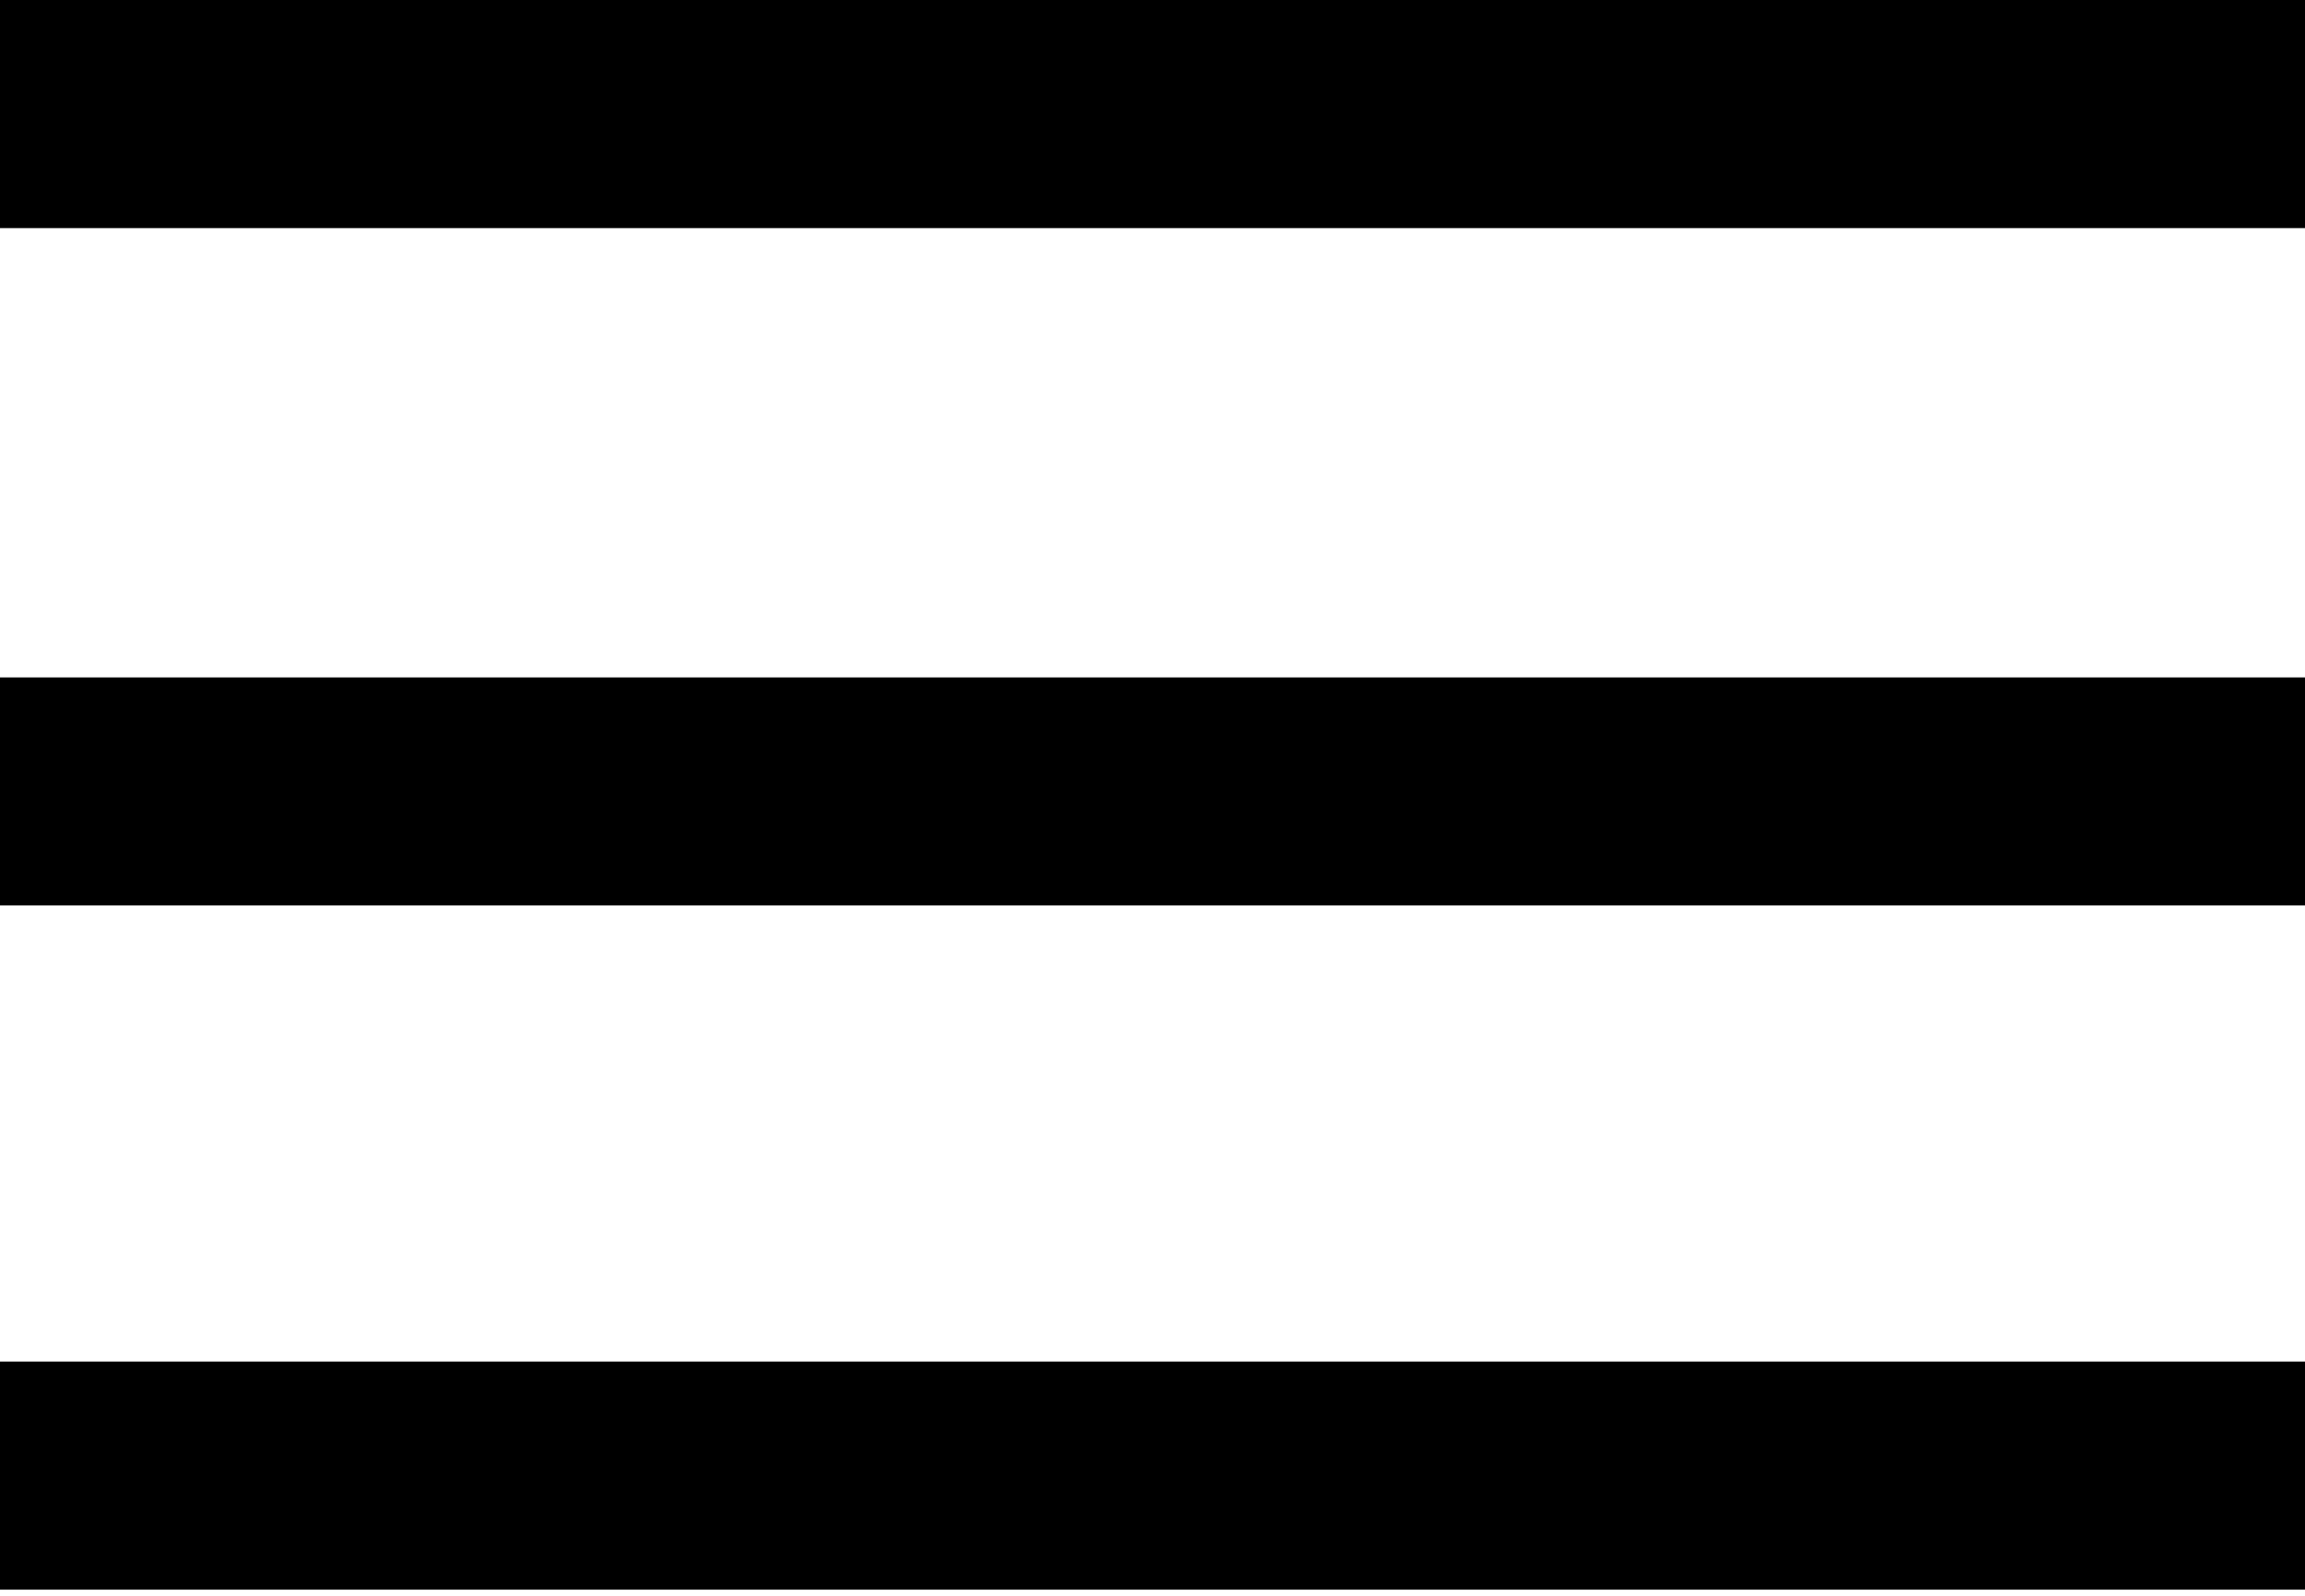 <?xml version="1.0" encoding="UTF-8" standalone="no"?><svg width='26' height='18' viewBox='0 0 26 18' fill='none' xmlns='http://www.w3.org/2000/svg'>
<path d='M0 0V2.573H26V0H0ZM0 7.641V10.213H26V7.641H0ZM0 15.358V17.931H26V15.358H0Z' fill='black'/>
</svg>

